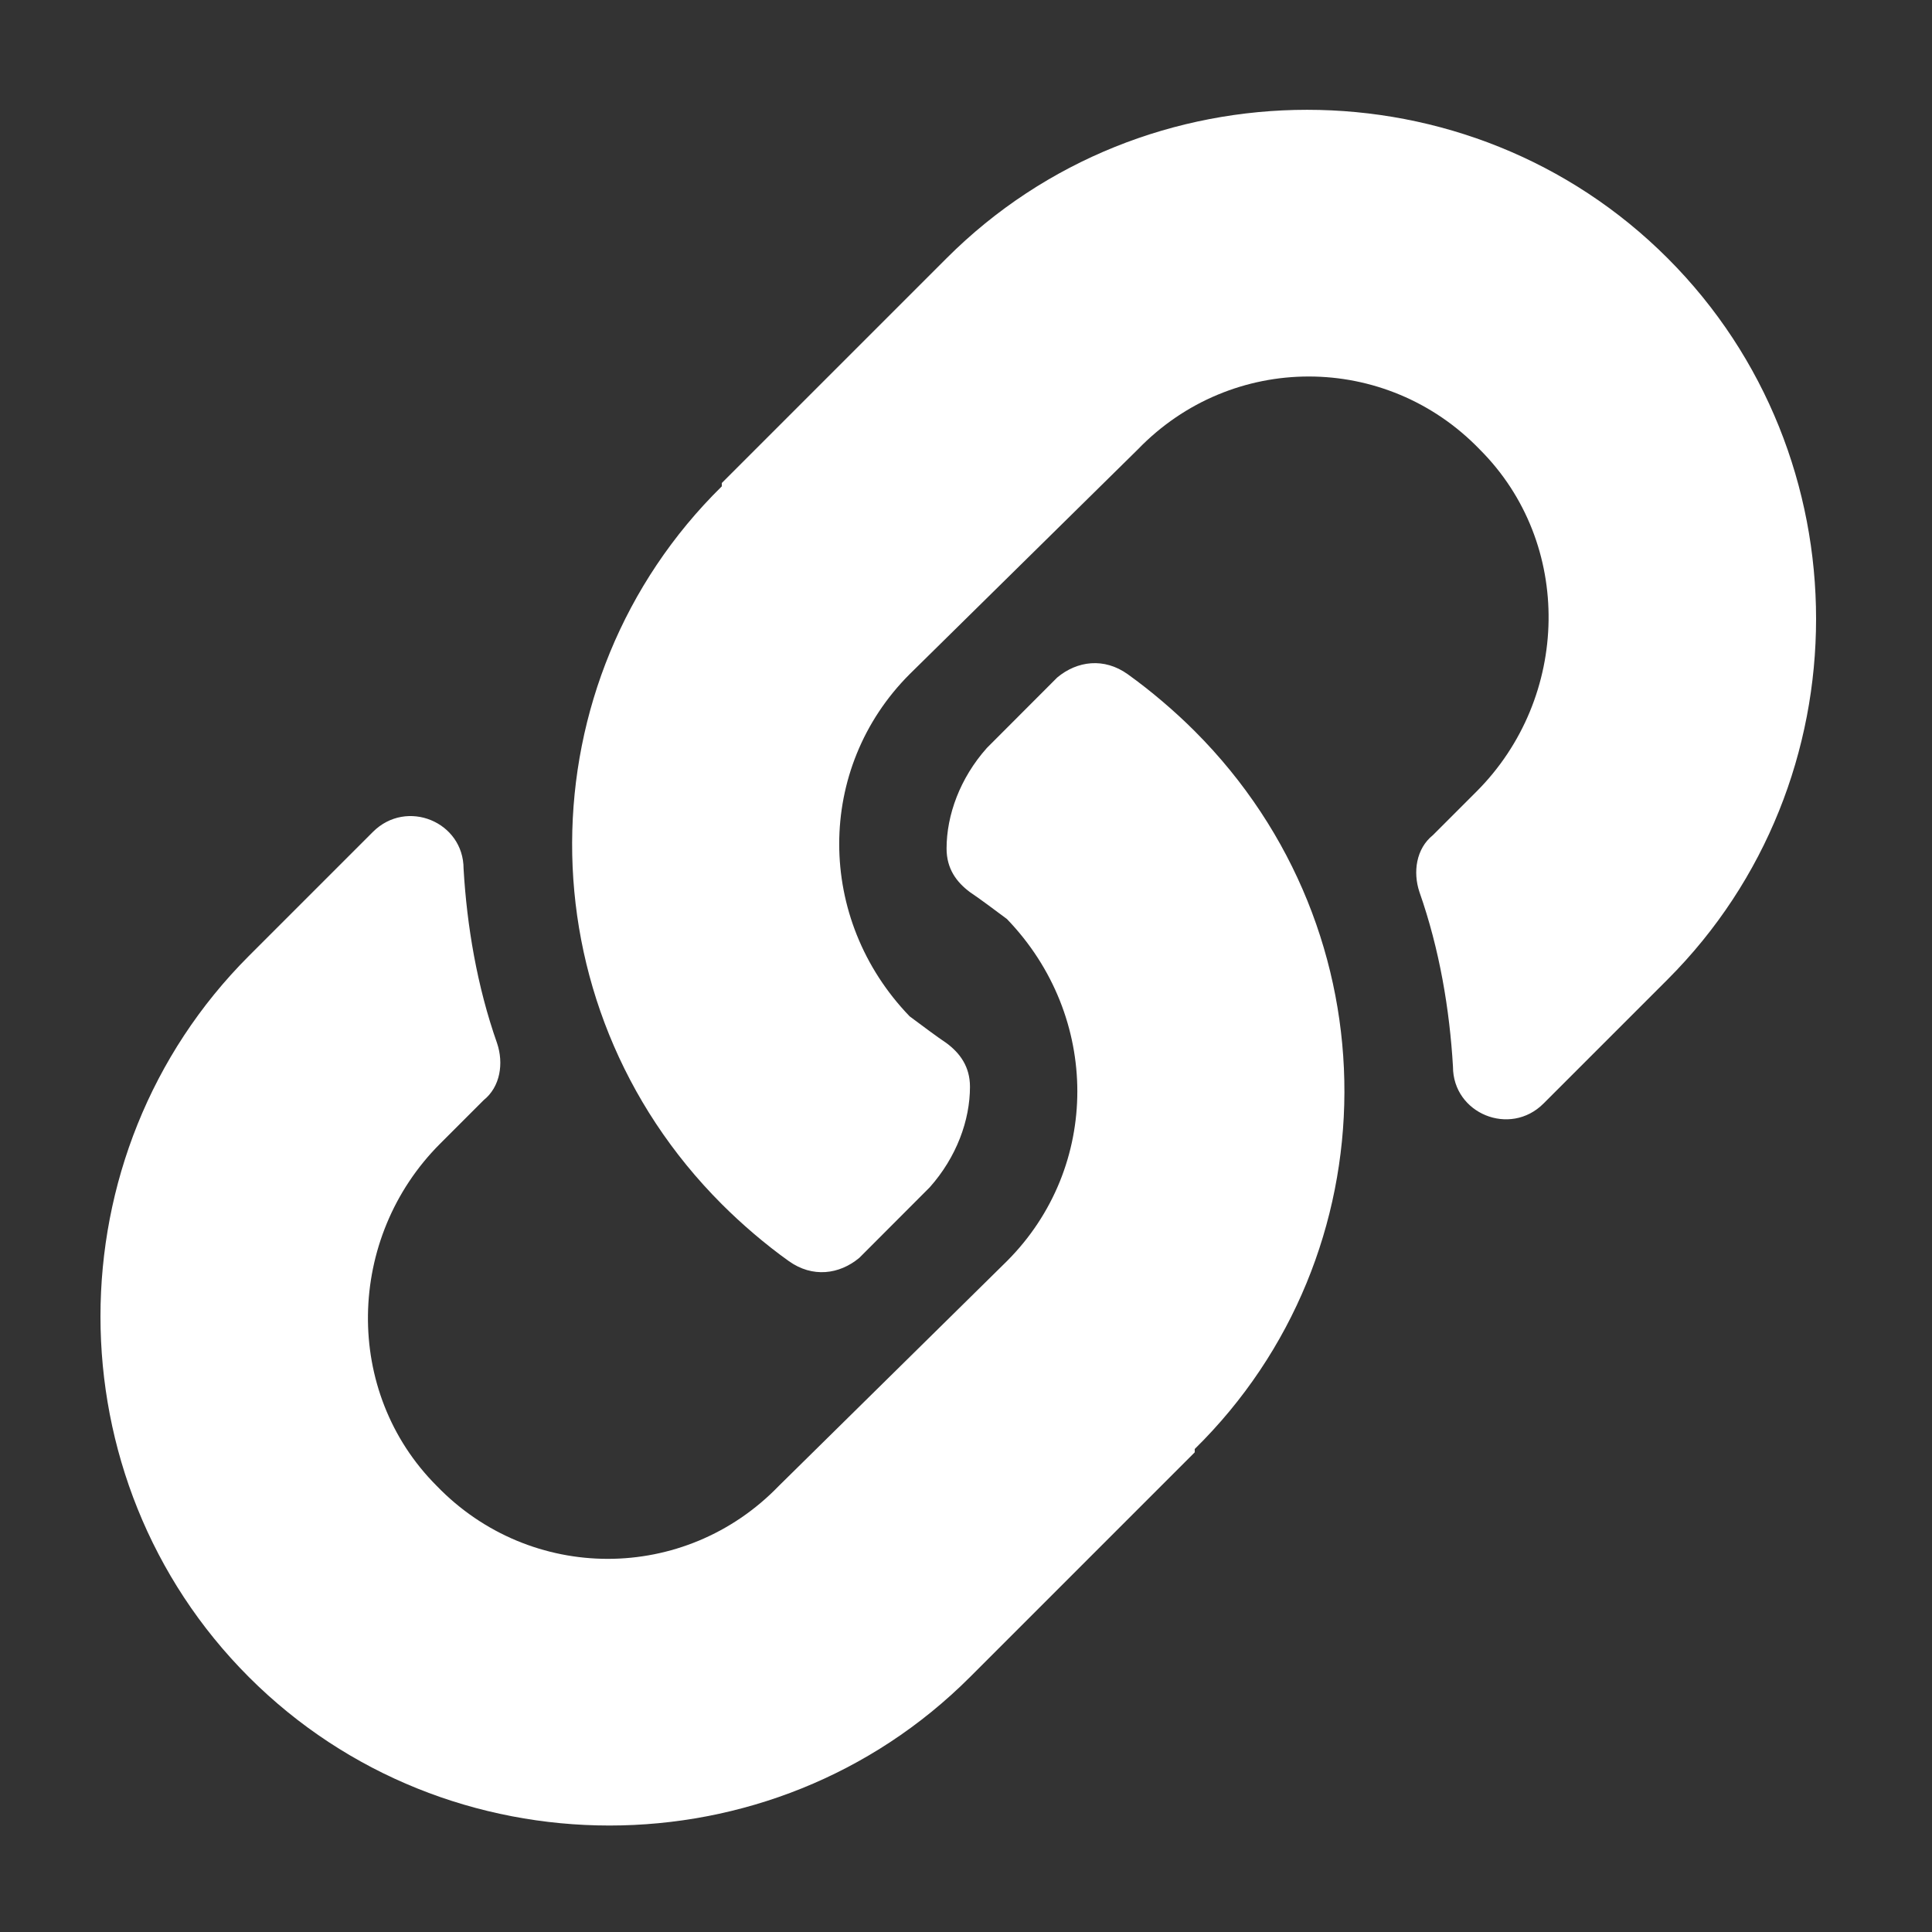 <svg width="18" height="18" viewBox="0 0 18 18" fill="none" xmlns="http://www.w3.org/2000/svg">
<rect x="0" y="0" width="18" height="18" fill="#333333" stroke="none"/>
<path d="M11.131 6.812C13.006 8.688 12.975 11.688 11.131 13.5C11.131 13.531 11.131 13.531 11.131 13.531L9.037 15.625C7.194 17.469 4.162 17.469 2.319 15.625C0.475 13.781 0.475 10.75 2.319 8.906L3.475 7.75C3.788 7.438 4.319 7.656 4.319 8.094C4.35 8.625 4.444 9.188 4.631 9.719C4.694 9.906 4.662 10.125 4.506 10.25L4.1 10.656C3.225 11.531 3.194 12.969 4.069 13.844C4.944 14.75 6.381 14.75 7.256 13.844L9.381 11.75C10.256 10.875 10.256 9.469 9.381 8.562C9.256 8.469 9.131 8.375 9.037 8.312C8.912 8.219 8.819 8.094 8.819 7.906C8.819 7.594 8.944 7.25 9.194 6.969L9.85 6.312C10.037 6.156 10.287 6.125 10.506 6.281C10.725 6.438 10.944 6.625 11.131 6.812ZM15.537 2.406C17.381 4.25 17.381 7.281 15.537 9.125L14.381 10.281C14.069 10.594 13.537 10.375 13.537 9.938C13.506 9.406 13.412 8.844 13.225 8.312C13.162 8.125 13.194 7.906 13.35 7.781L13.756 7.375C14.631 6.5 14.662 5.062 13.787 4.188C12.912 3.281 11.475 3.281 10.6 4.188L8.475 6.281C7.6 7.156 7.6 8.562 8.475 9.469C8.6 9.562 8.725 9.656 8.819 9.719C8.944 9.812 9.037 9.938 9.037 10.125C9.037 10.438 8.912 10.781 8.662 11.062L8.006 11.719C7.819 11.875 7.569 11.906 7.35 11.75C7.131 11.594 6.912 11.406 6.725 11.219C4.85 9.344 4.881 6.344 6.725 4.531C6.725 4.5 6.725 4.5 6.725 4.5L8.819 2.406C10.662 0.562 13.694 0.562 15.537 2.406Z" fill="white"/>
</svg>
